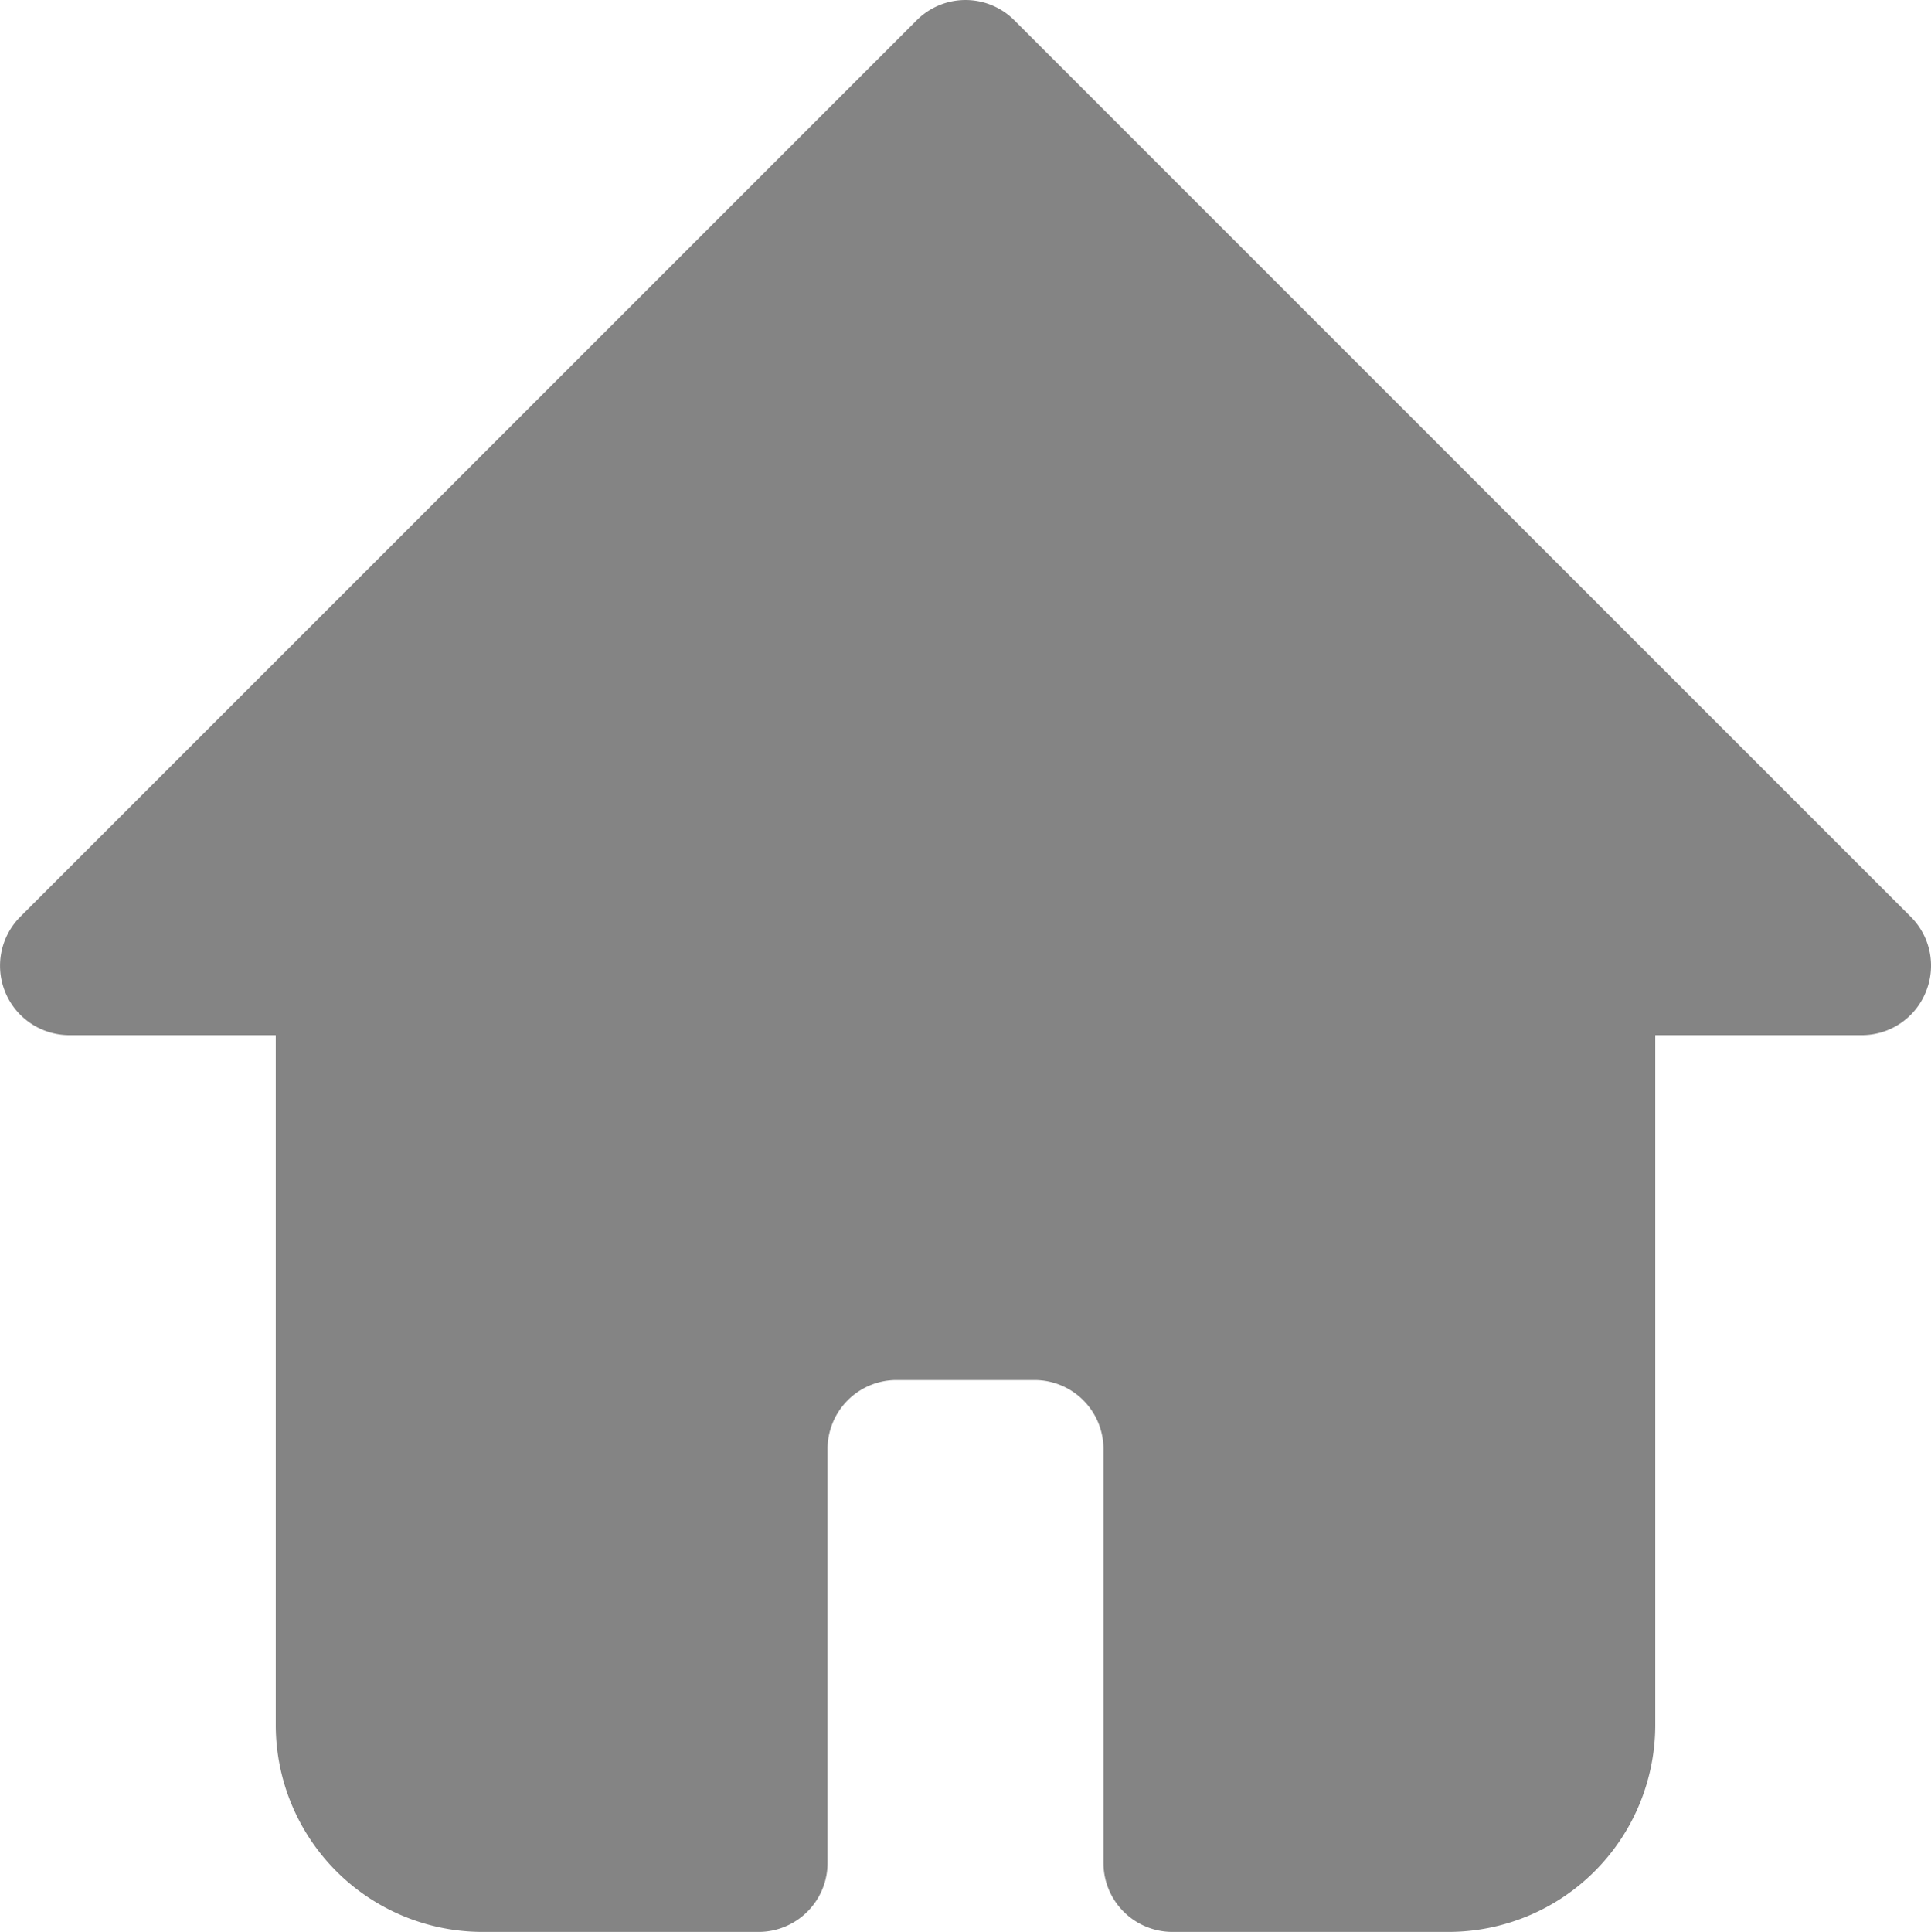 <svg xmlns="http://www.w3.org/2000/svg" width="27.996" height="28.006" viewBox="0 0 27.996 28.006"><defs><style>.a{fill:#848484;}</style></defs><g transform="translate(-2.002 -2.994)"><path class="a" d="M29.92,17.38A1,1,0,0,1,29,18H26V28a3,3,0,0,1-3,3H19a1,1,0,0,1-1-1V24a1,1,0,0,0-1-1H15a1,1,0,0,0-1,1v6a1,1,0,0,1-1,1H9a3,3,0,0,1-3-3V18H3a1.006,1.006,0,0,1-.71-1.71l13-13a1,1,0,0,1,1.42,0l13,13a1,1,0,0,1,.21,1.09Z"/></g></svg>